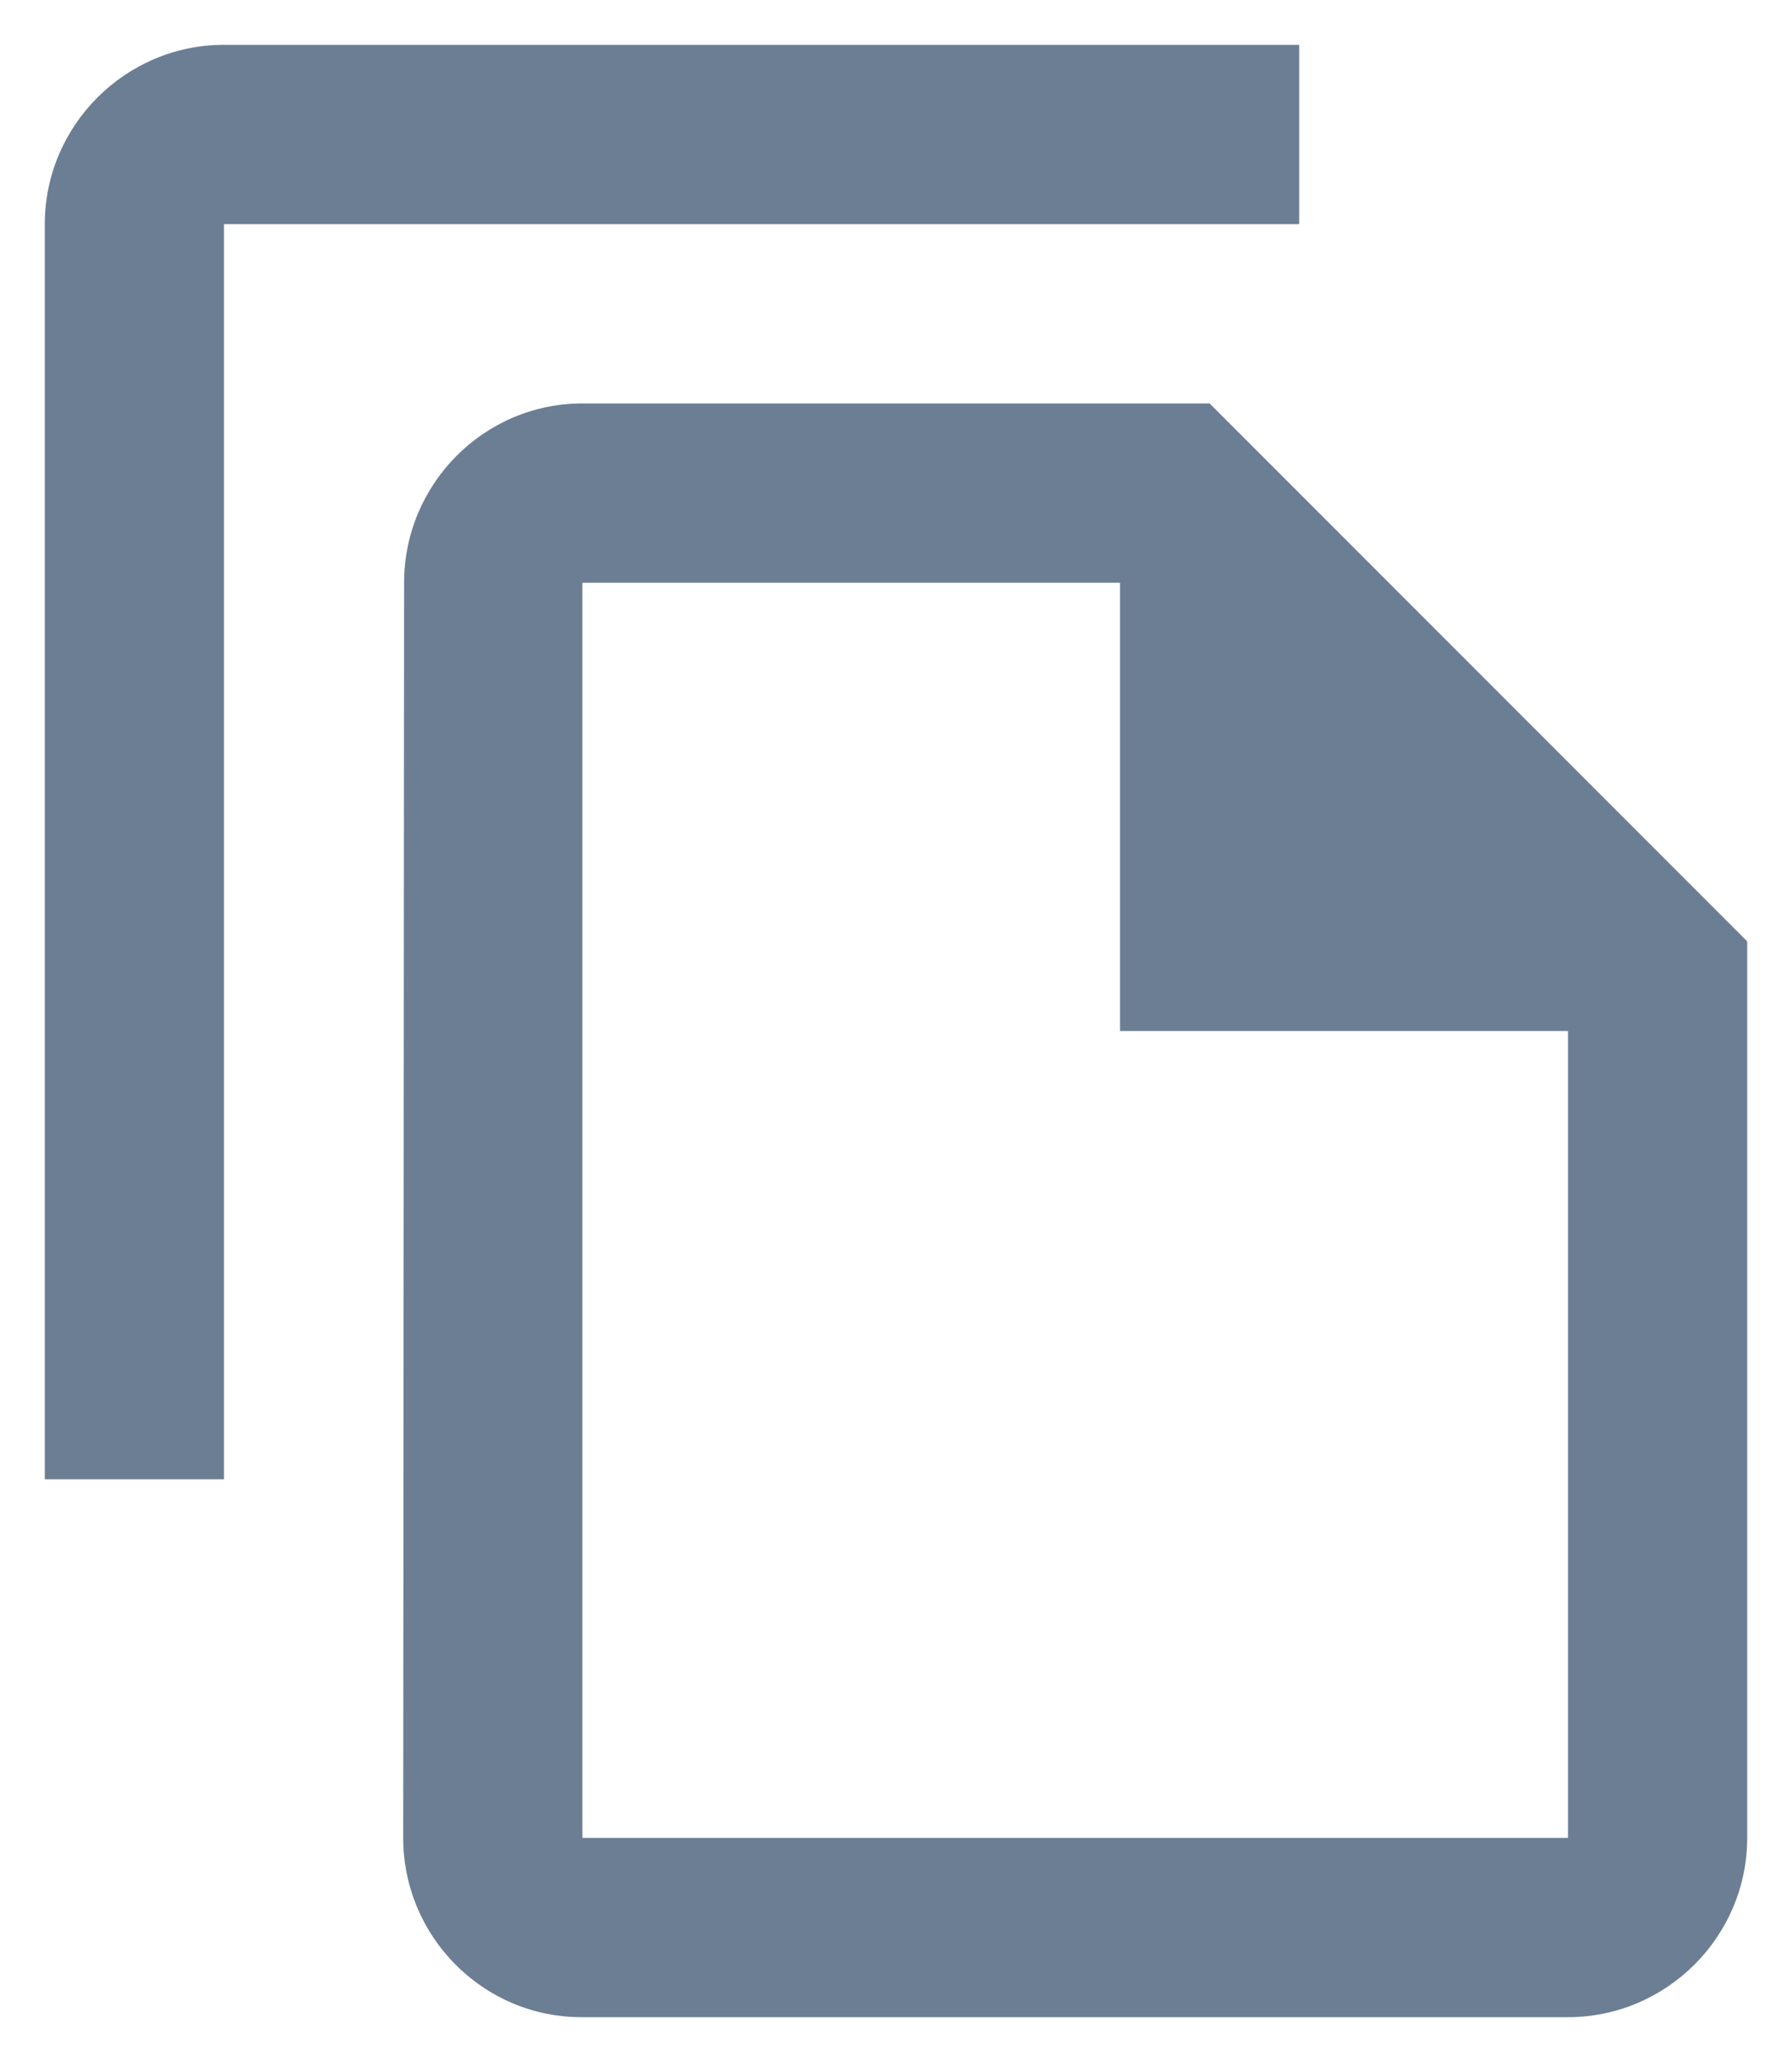 <svg width="20" height="23" viewBox="0 0 20 23" fill="none" xmlns="http://www.w3.org/2000/svg">
<path d="M14.5 0.5H2.5C1.4 0.5 0.5 1.4 0.5 2.5V16.5H2.5V2.5H14.5V0.5ZM13.5 4.5H6.5C5.4 4.5 4.51 5.4 4.51 6.5L4.5 20.5C4.5 21.6 5.39 22.5 6.49 22.5H17.5C18.6 22.5 19.5 21.6 19.5 20.5V10.5L13.5 4.5ZM6.5 20.5V6.5H12.5V11.5H17.5V20.5H6.5Z" fill="#6C7E93"/>
</svg>
